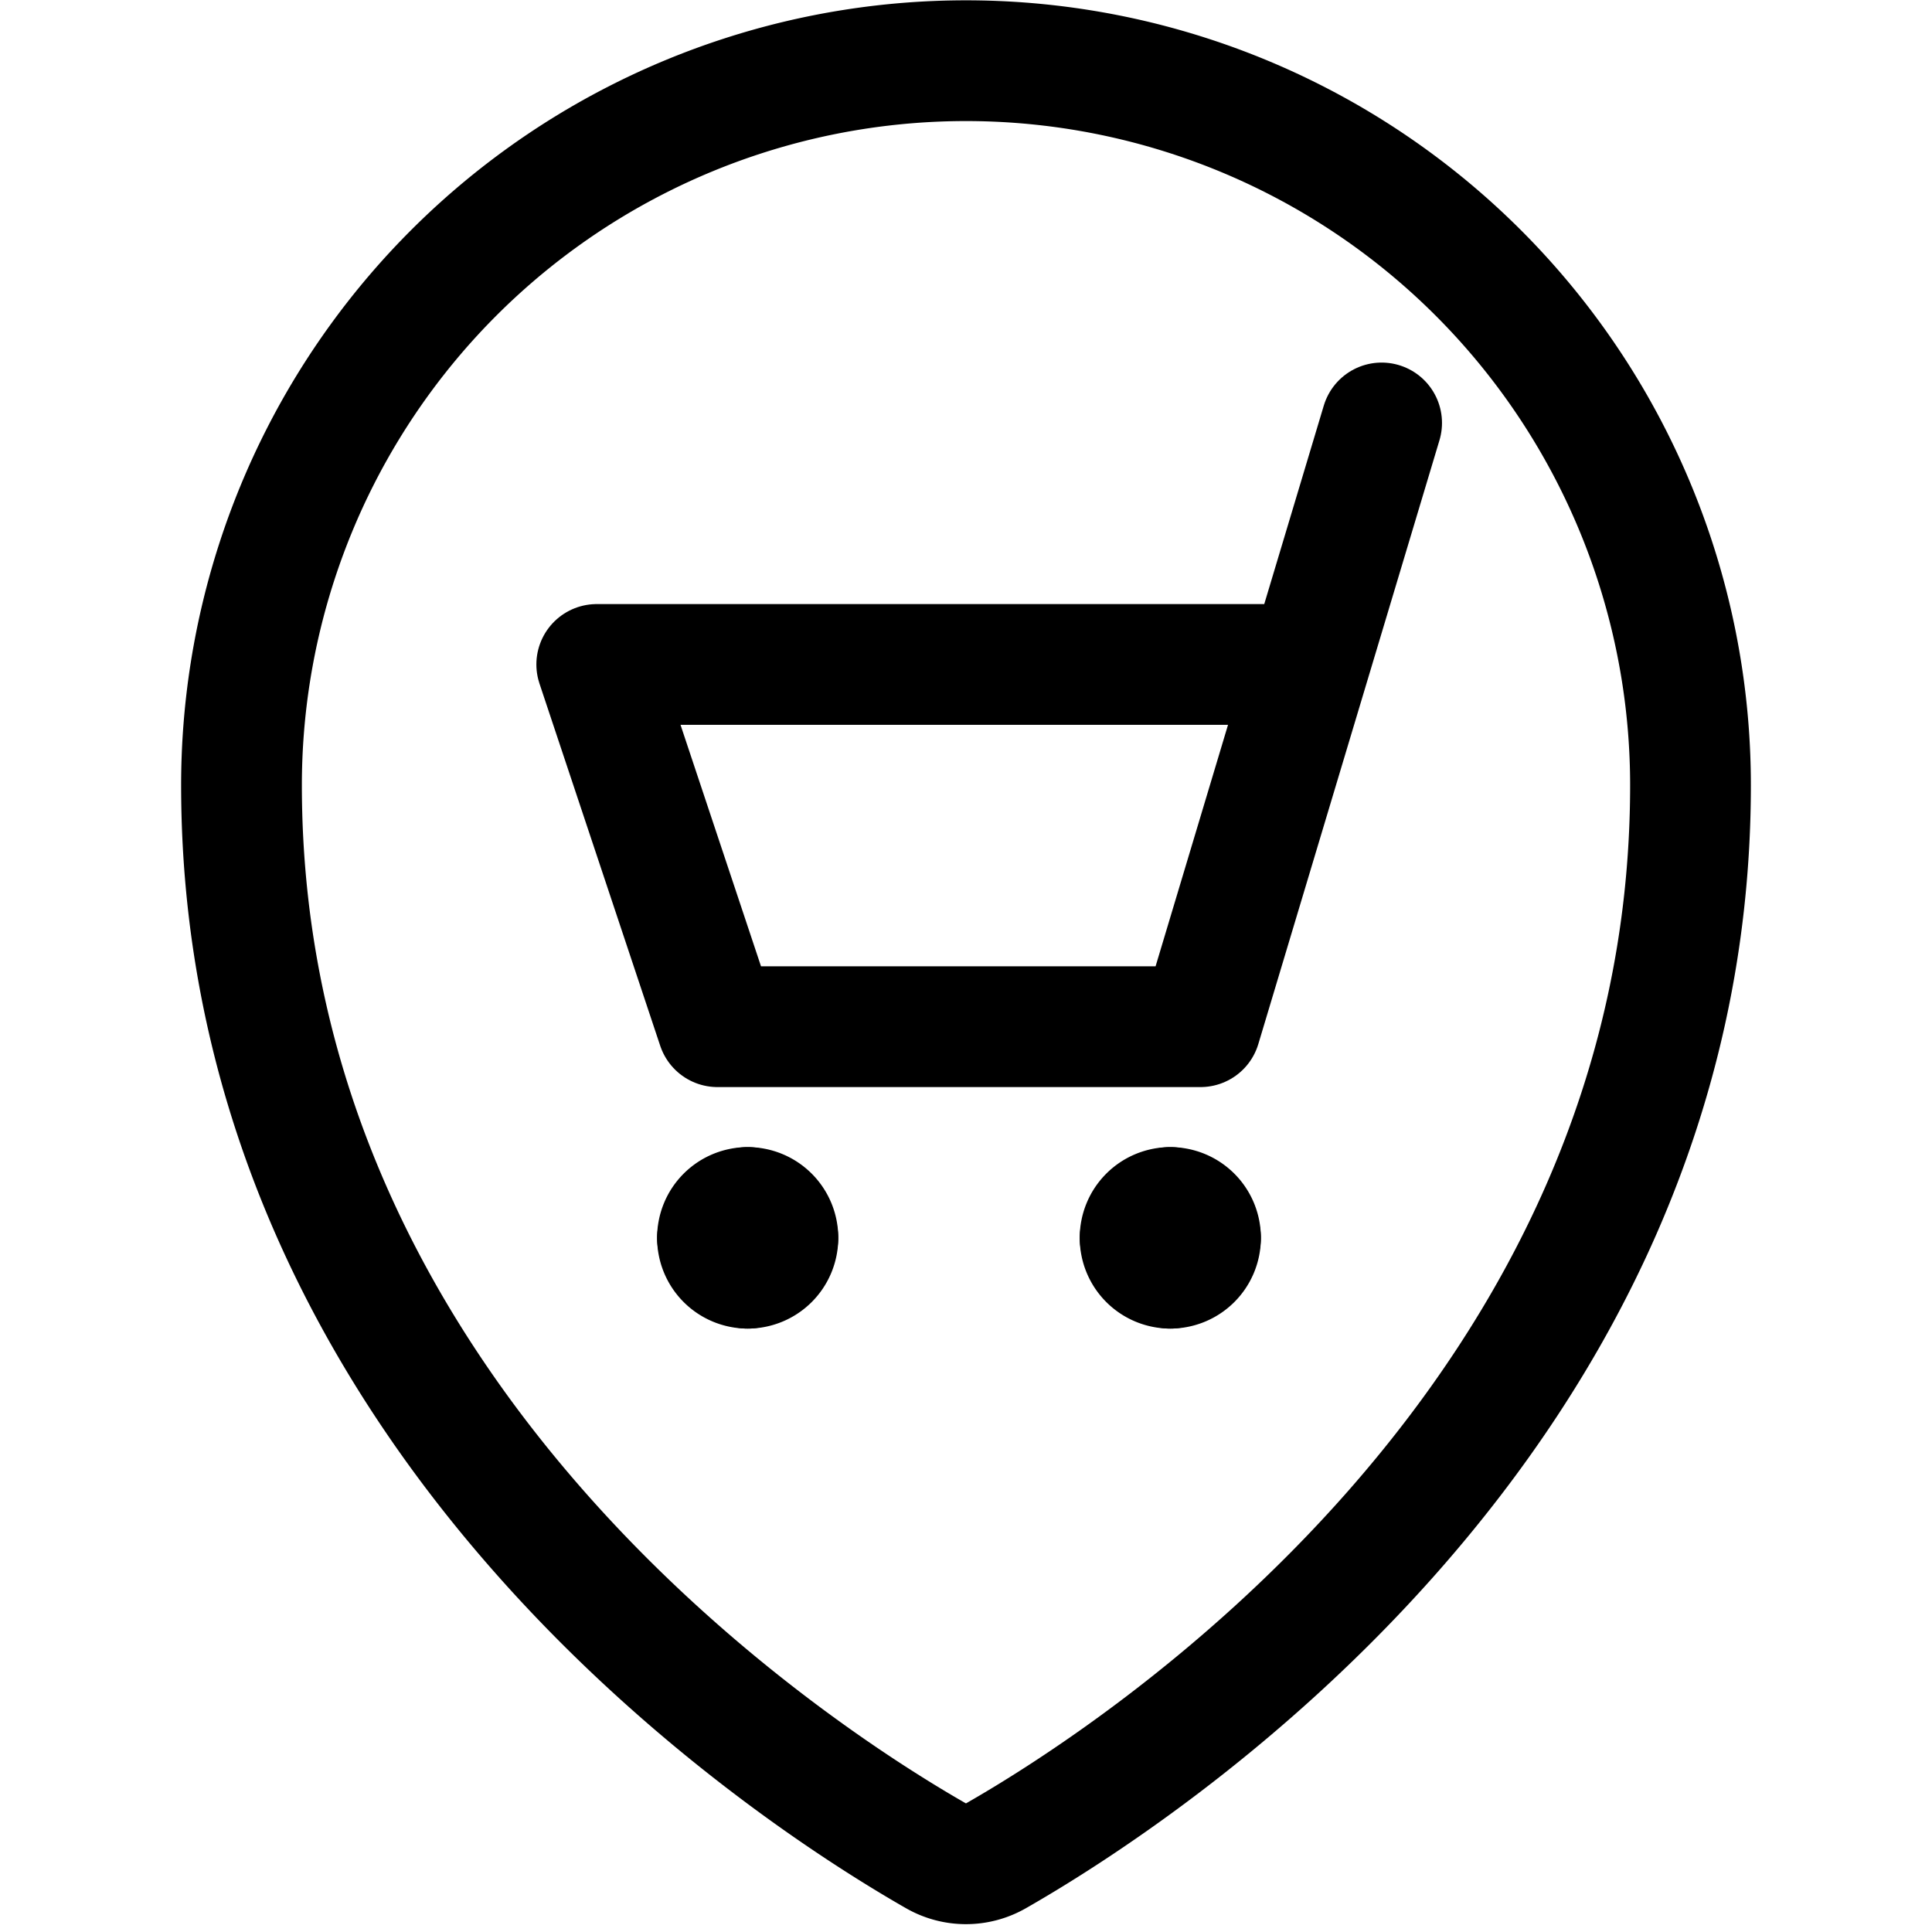 <svg xmlns="http://www.w3.org/2000/svg" viewBox="0 0 24 24"><defs><style>.a{fill:none;stroke:#000;stroke-linecap:round;stroke-linejoin:round;stroke-width:1.5px;}</style></defs><title>pstyle-two-in-cart</title><polyline class="a" points="17.163 5.254 14.913 12.754 8.913 12.754 7.413 8.254 16.263 8.254"/><path class="a" d="M9.288,15a.375.375,0,0,1,.375.375"/><path class="a" d="M8.913,15.379A.375.375,0,0,1,9.288,15"/><path class="a" d="M9.288,15.754a.375.375,0,0,1-.375-.375"/><path class="a" d="M9.663,15.379a.375.375,0,0,1-.375.375"/><path class="a" d="M14.538,15a.375.375,0,0,1,.375.375"/><path class="a" d="M14.163,15.379A.375.375,0,0,1,14.538,15"/><path class="a" d="M14.538,15.754a.375.375,0,0,1-.375-.375"/><path class="a" d="M14.913,15.379a.375.375,0,0,1-.375.375"/><path class="a" d="M21,9.754c0,7.9-6.932,12.331-8.629,13.3a.749.749,0,0,1-.743,0C9.931,22.084,3,17.652,3,9.754a9,9,0,0,1,18,0Z"/></svg>